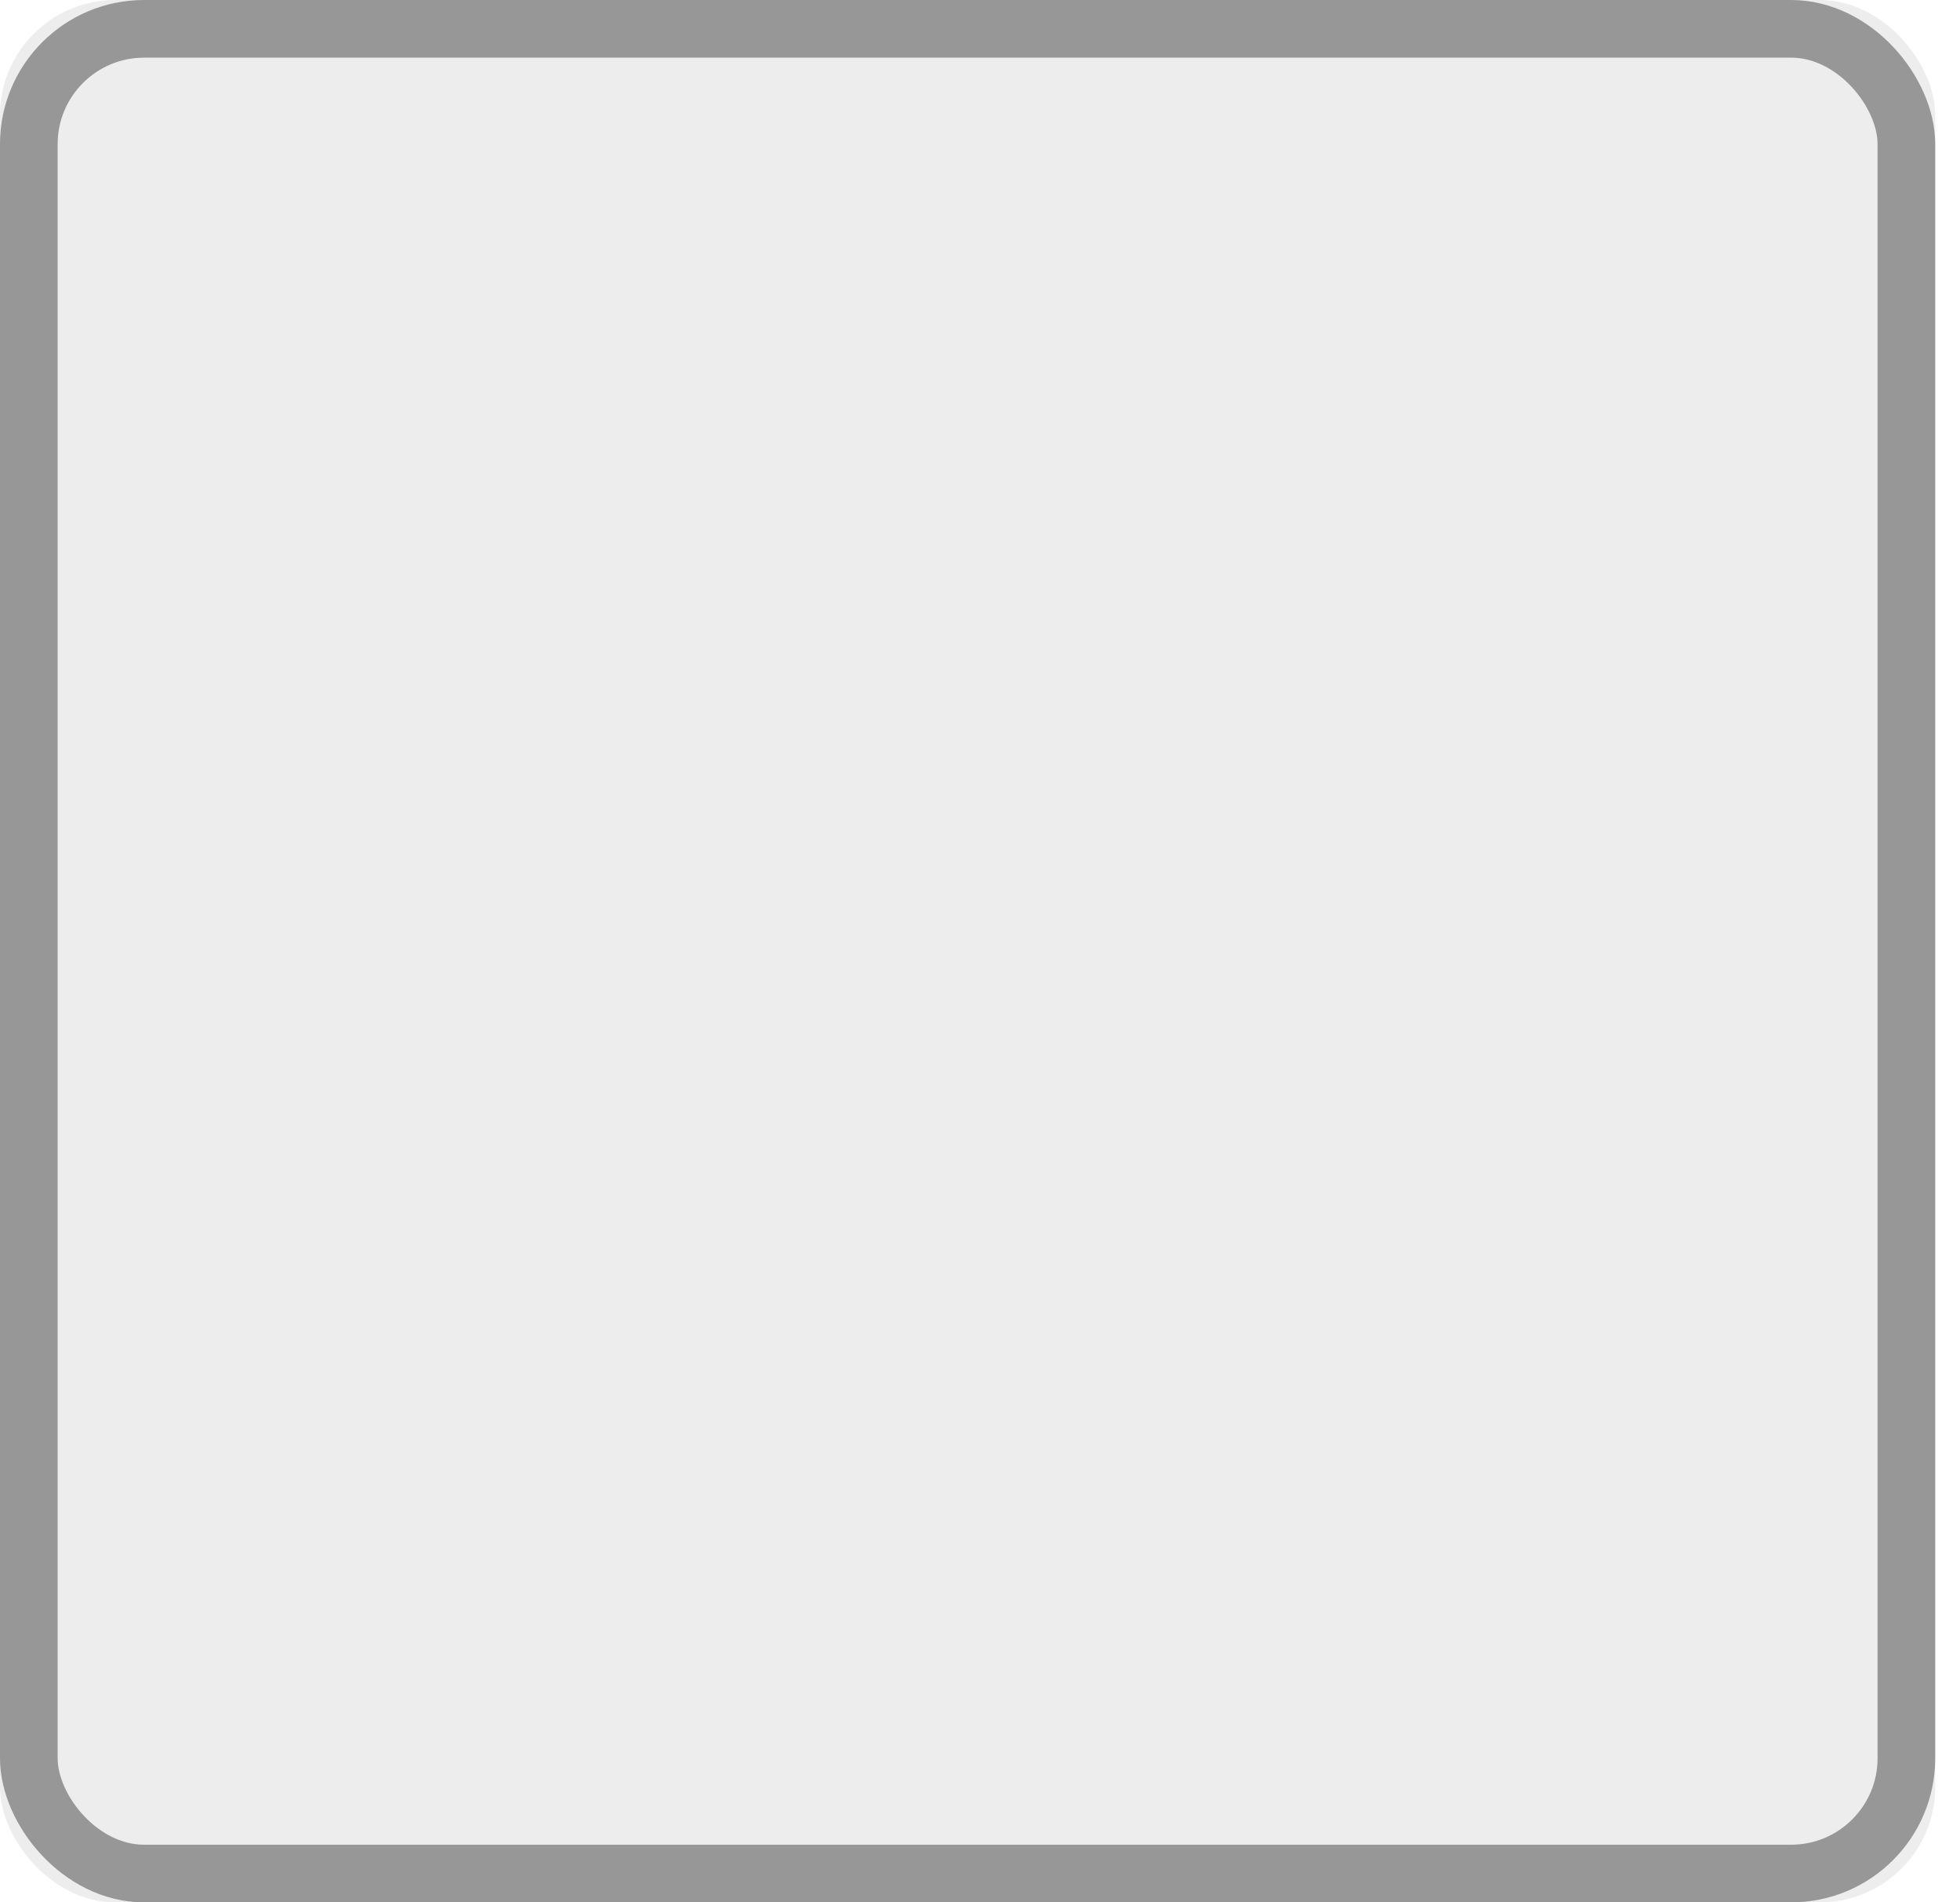 <?xml version="1.0" encoding="UTF-8"?>
<svg width="34px" height="33px" viewBox="0 0 34 33" version="1.1" xmlns="http://www.w3.org/2000/svg" xmlns:xlink="http://www.w3.org/1999/xlink">
    <!-- Generator: Sketch 43.2 (39069) - http://www.bohemiancoding.com/sketch -->
    <title>Group</title>
    <desc>Created with Sketch.</desc>
    <defs>
        <rect id="path-1" x="0" y="0" width="33.57" height="33" rx="2"></rect>
    </defs>
    <g id="Quiz-Questions" stroke="none" stroke-width="1" fill="none" fill-rule="evenodd">
        <g id="Group-12" transform="translate(-685, -1217)">
            <g id="Group-5" transform="translate(635, 1021)">
                <g id="Group-9-Copy" transform="translate(50, 196)">
                    <g id="Group-2">
                        <g id="Group">
                            <g id="Rectangle-17">
                                <use fill-opacity="0.187" fill="#9B9B9B" fill-rule="evenodd" xlink:href="#path-1"></use>
                                <rect stroke="#979797" stroke-width="1" x="0.5" y="0.5" width="32.57" height="32" rx="2"></rect>
                            </g>
                        </g>
                    </g>
                </g>
            </g>
        </g>
    </g>
</svg>